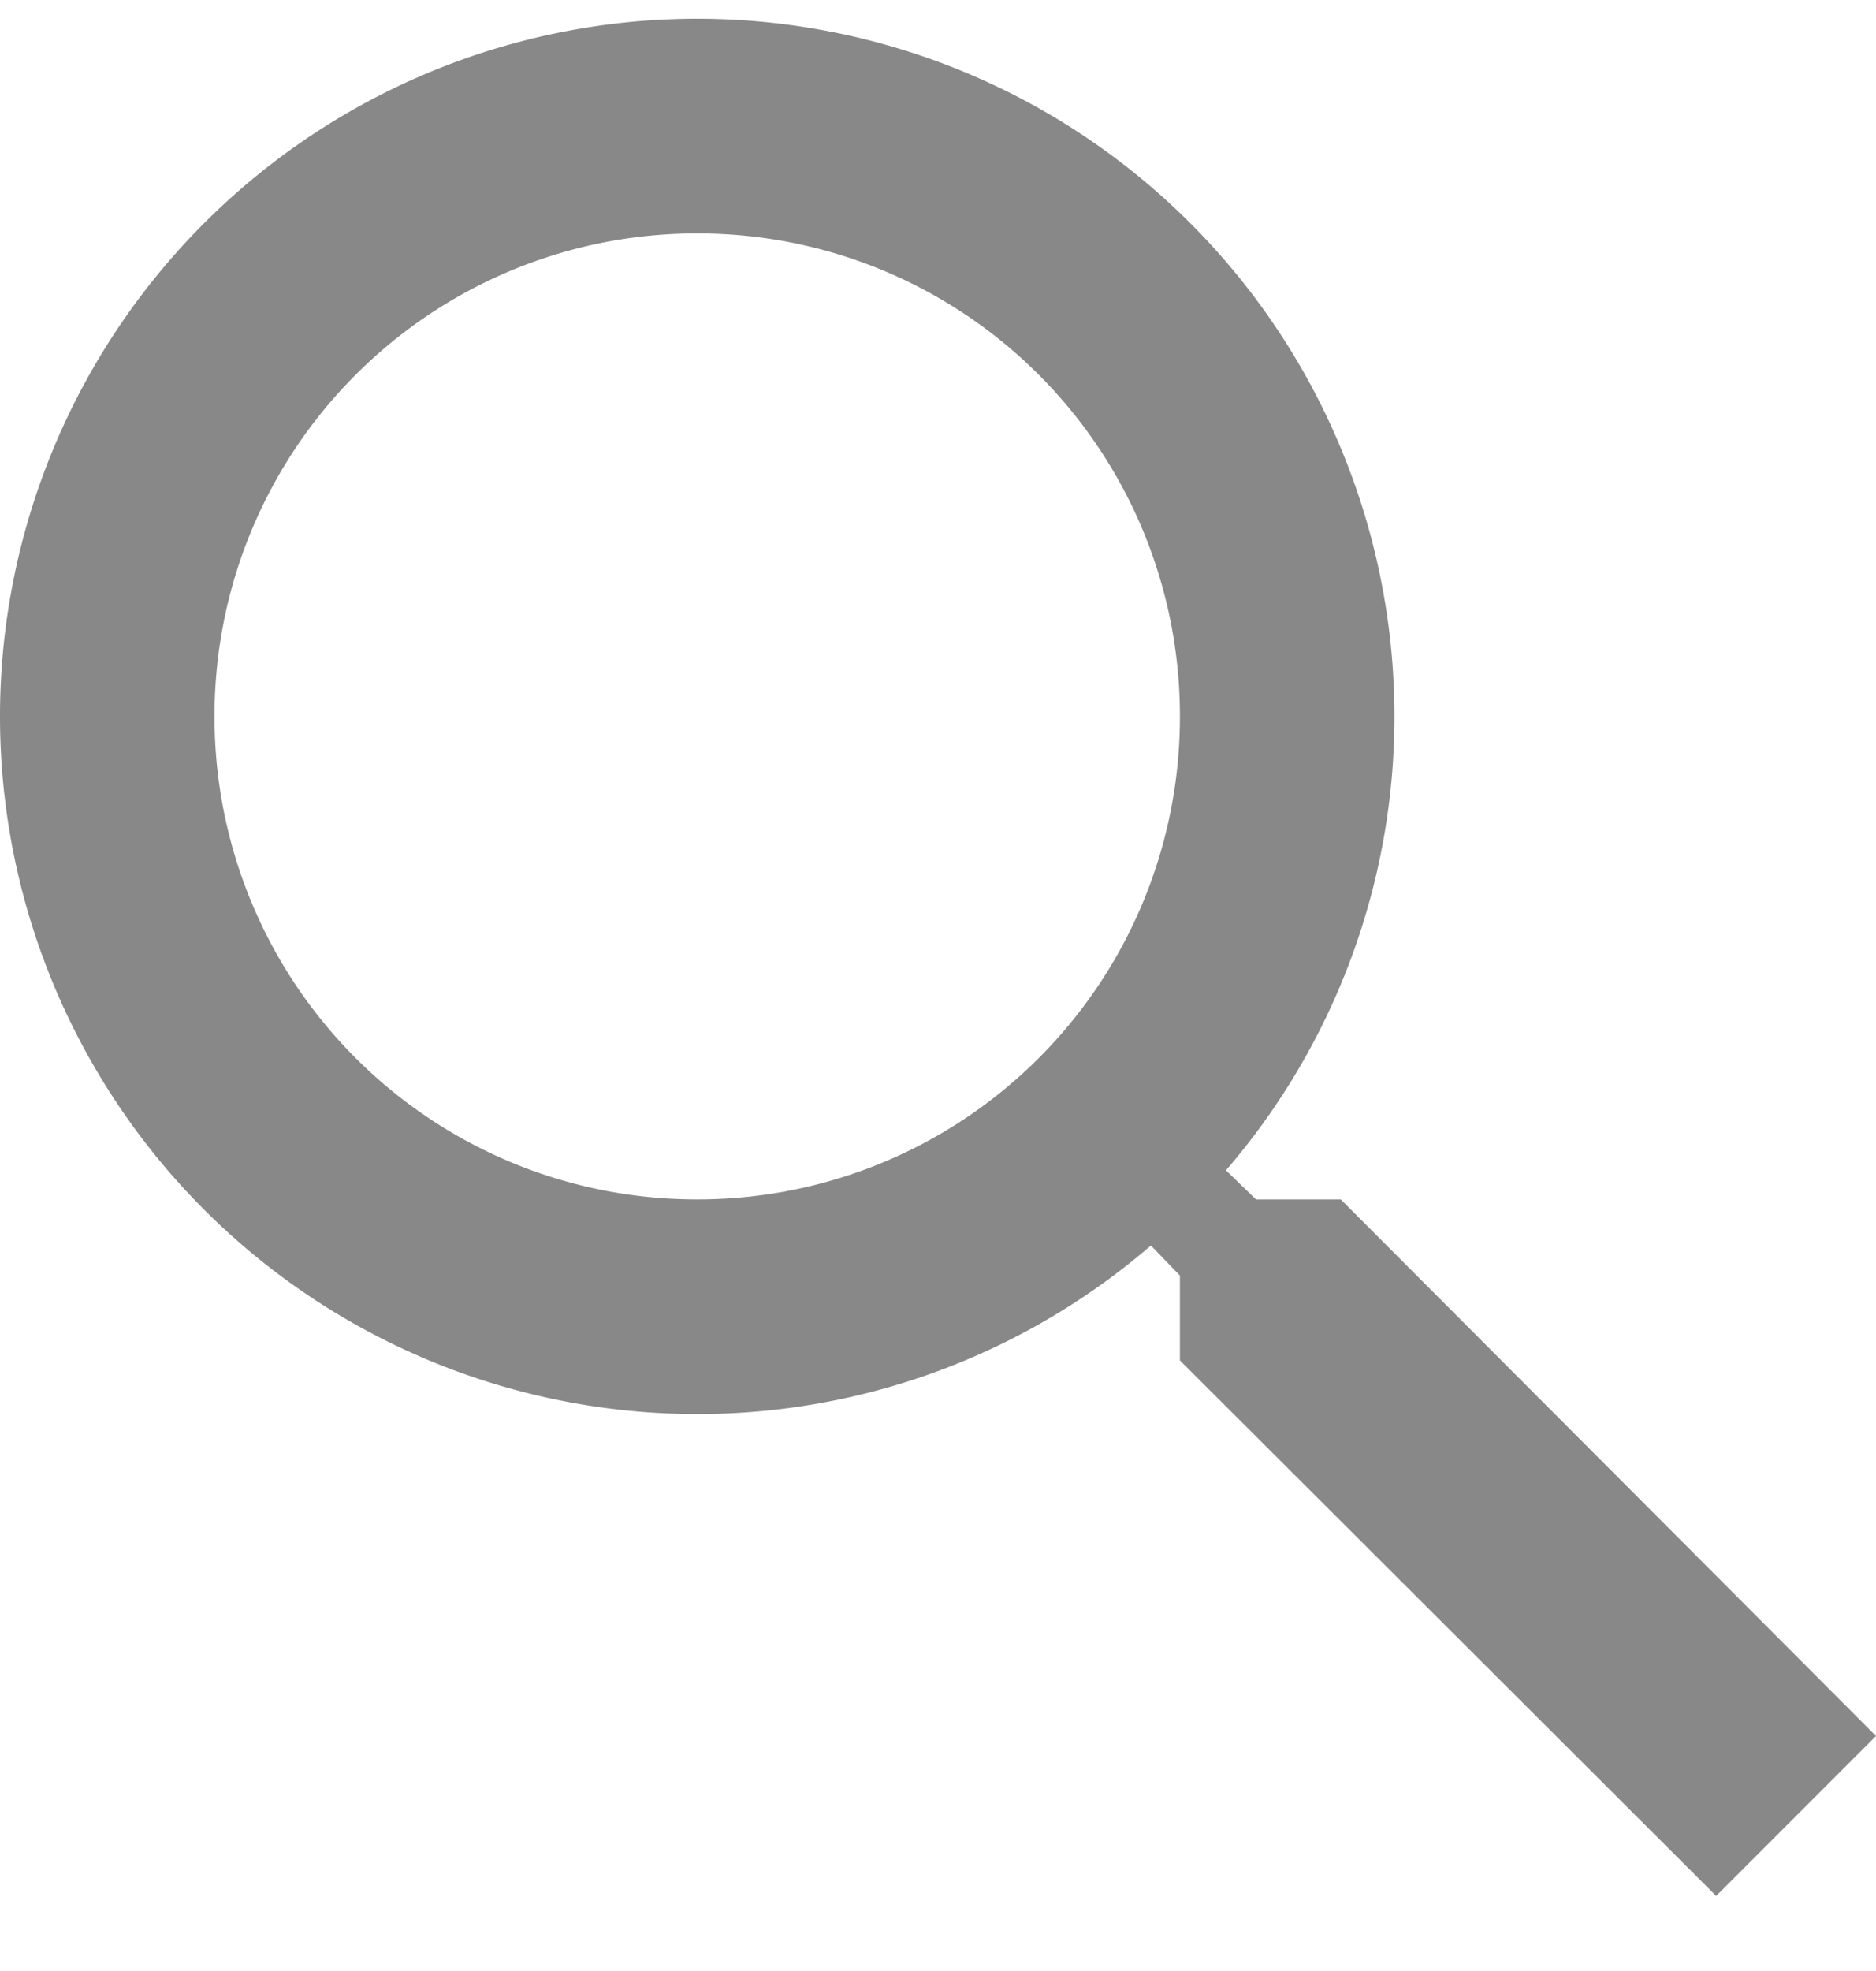<svg width="20" height="21" fill="none" xmlns="http://www.w3.org/2000/svg"><path d="M14.294 12.779h-.904l-.32-.31a7.4 7.4 0 0 0 1.796-4.836 7.433 7.433 0 1 0-7.433 7.433 7.4 7.4 0 0 0 4.837-1.796l.309.32v.904l5.717 5.706L20 18.496l-5.706-5.717Zm-6.861 0a5.139 5.139 0 0 1-5.146-5.146 5.139 5.139 0 0 1 5.146-5.146 5.139 5.139 0 0 1 5.146 5.146 5.139 5.139 0 0 1-5.146 5.146Z" fill="#888"/></svg>